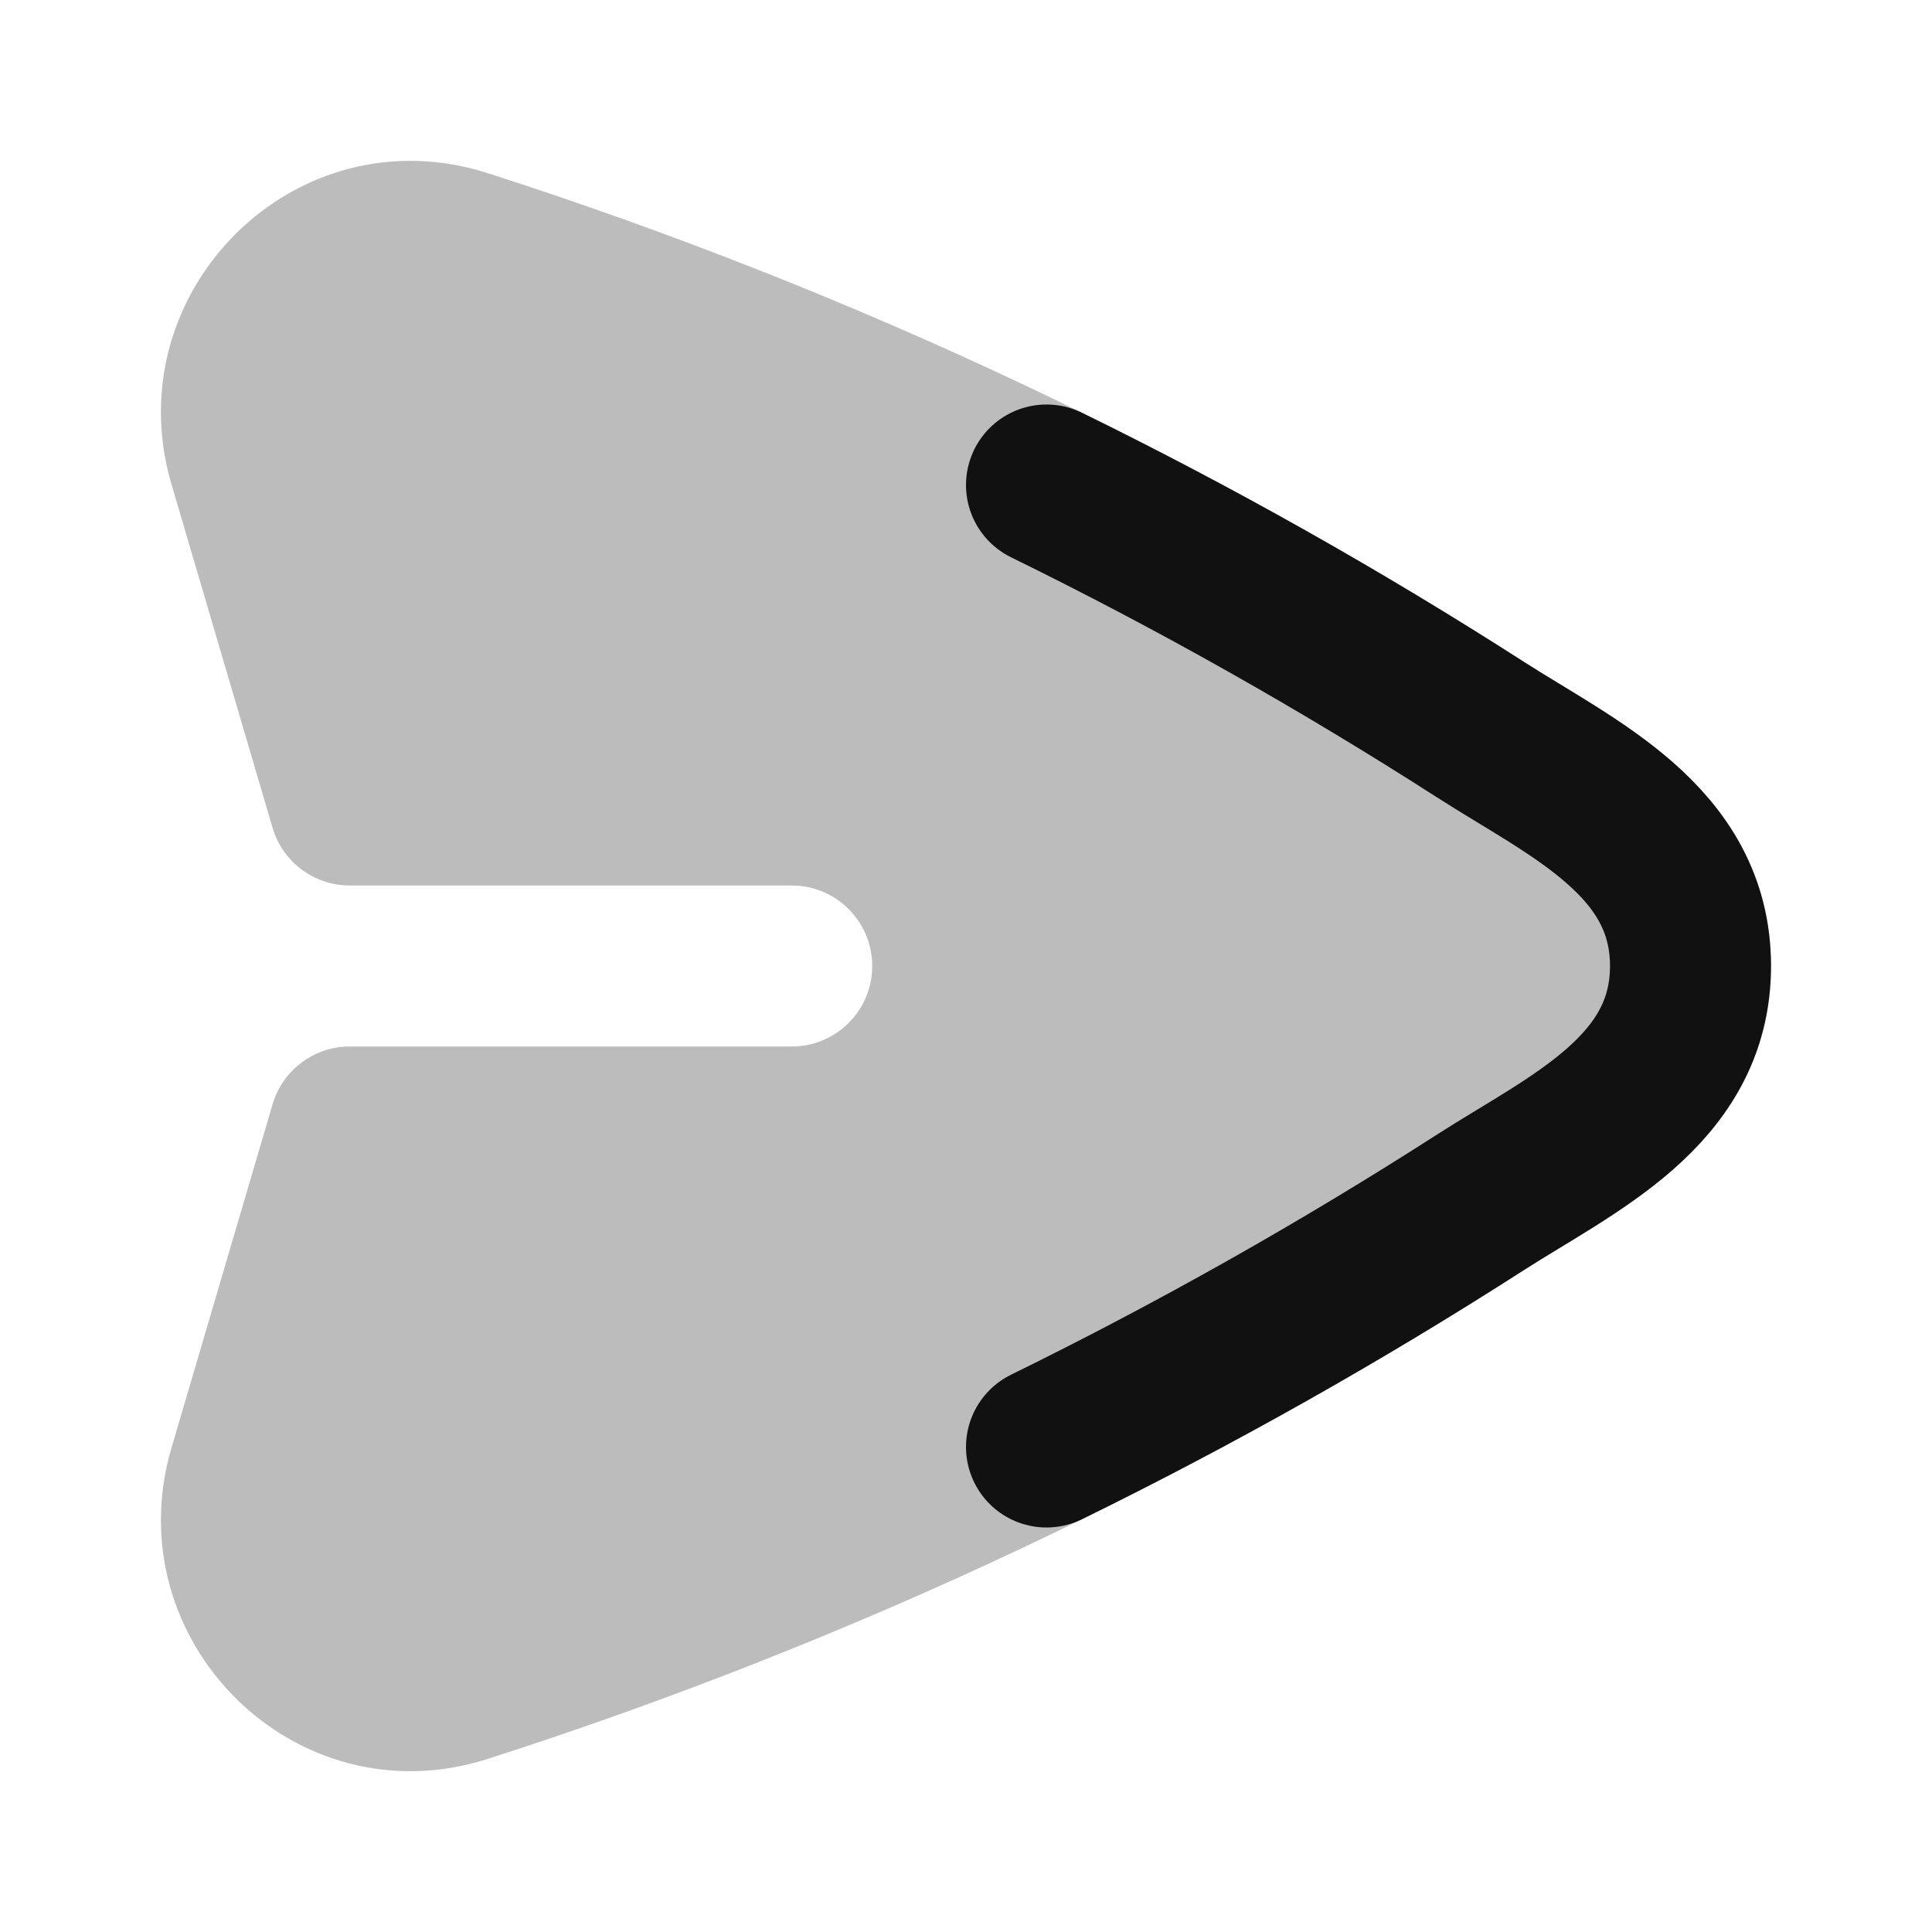 <svg width="24" height="24" viewBox="0 0 24 24" fill="none" xmlns="http://www.w3.org/2000/svg">
<path opacity="0.28" d="M2.13 6.015C1.427 3.624 3.668 1.383 6.061 2.152C10.595 3.607 14.922 5.649 18.935 8.225C19.047 8.297 19.178 8.377 19.322 8.464C19.771 8.737 20.338 9.081 20.781 9.47C21.429 10.039 22 10.844 22 12C22 13.157 21.429 13.961 20.781 14.53C20.338 14.919 19.771 15.263 19.322 15.536C19.178 15.623 19.047 15.703 18.935 15.775C14.922 18.352 10.595 20.393 6.061 21.849C3.668 22.617 1.427 20.377 2.13 17.986L3.386 13.718C3.511 13.293 3.901 13 4.345 13H9.835C10.387 13 10.835 12.553 10.835 12C10.835 11.448 10.387 11 9.835 11H4.345C3.901 11 3.511 10.708 3.386 10.283L2.13 6.015Z" fill="#111111"/>
<path d="M13 17.975C14.852 17.066 16.654 16.051 18.395 14.933C19.526 14.207 21 13.558 21 12C21 10.441 19.526 9.793 18.395 9.066C16.654 7.949 14.852 6.933 13 6.025" stroke="#111111" stroke-width="2" stroke-linecap="round" stroke-linejoin="round"/>
</svg>
